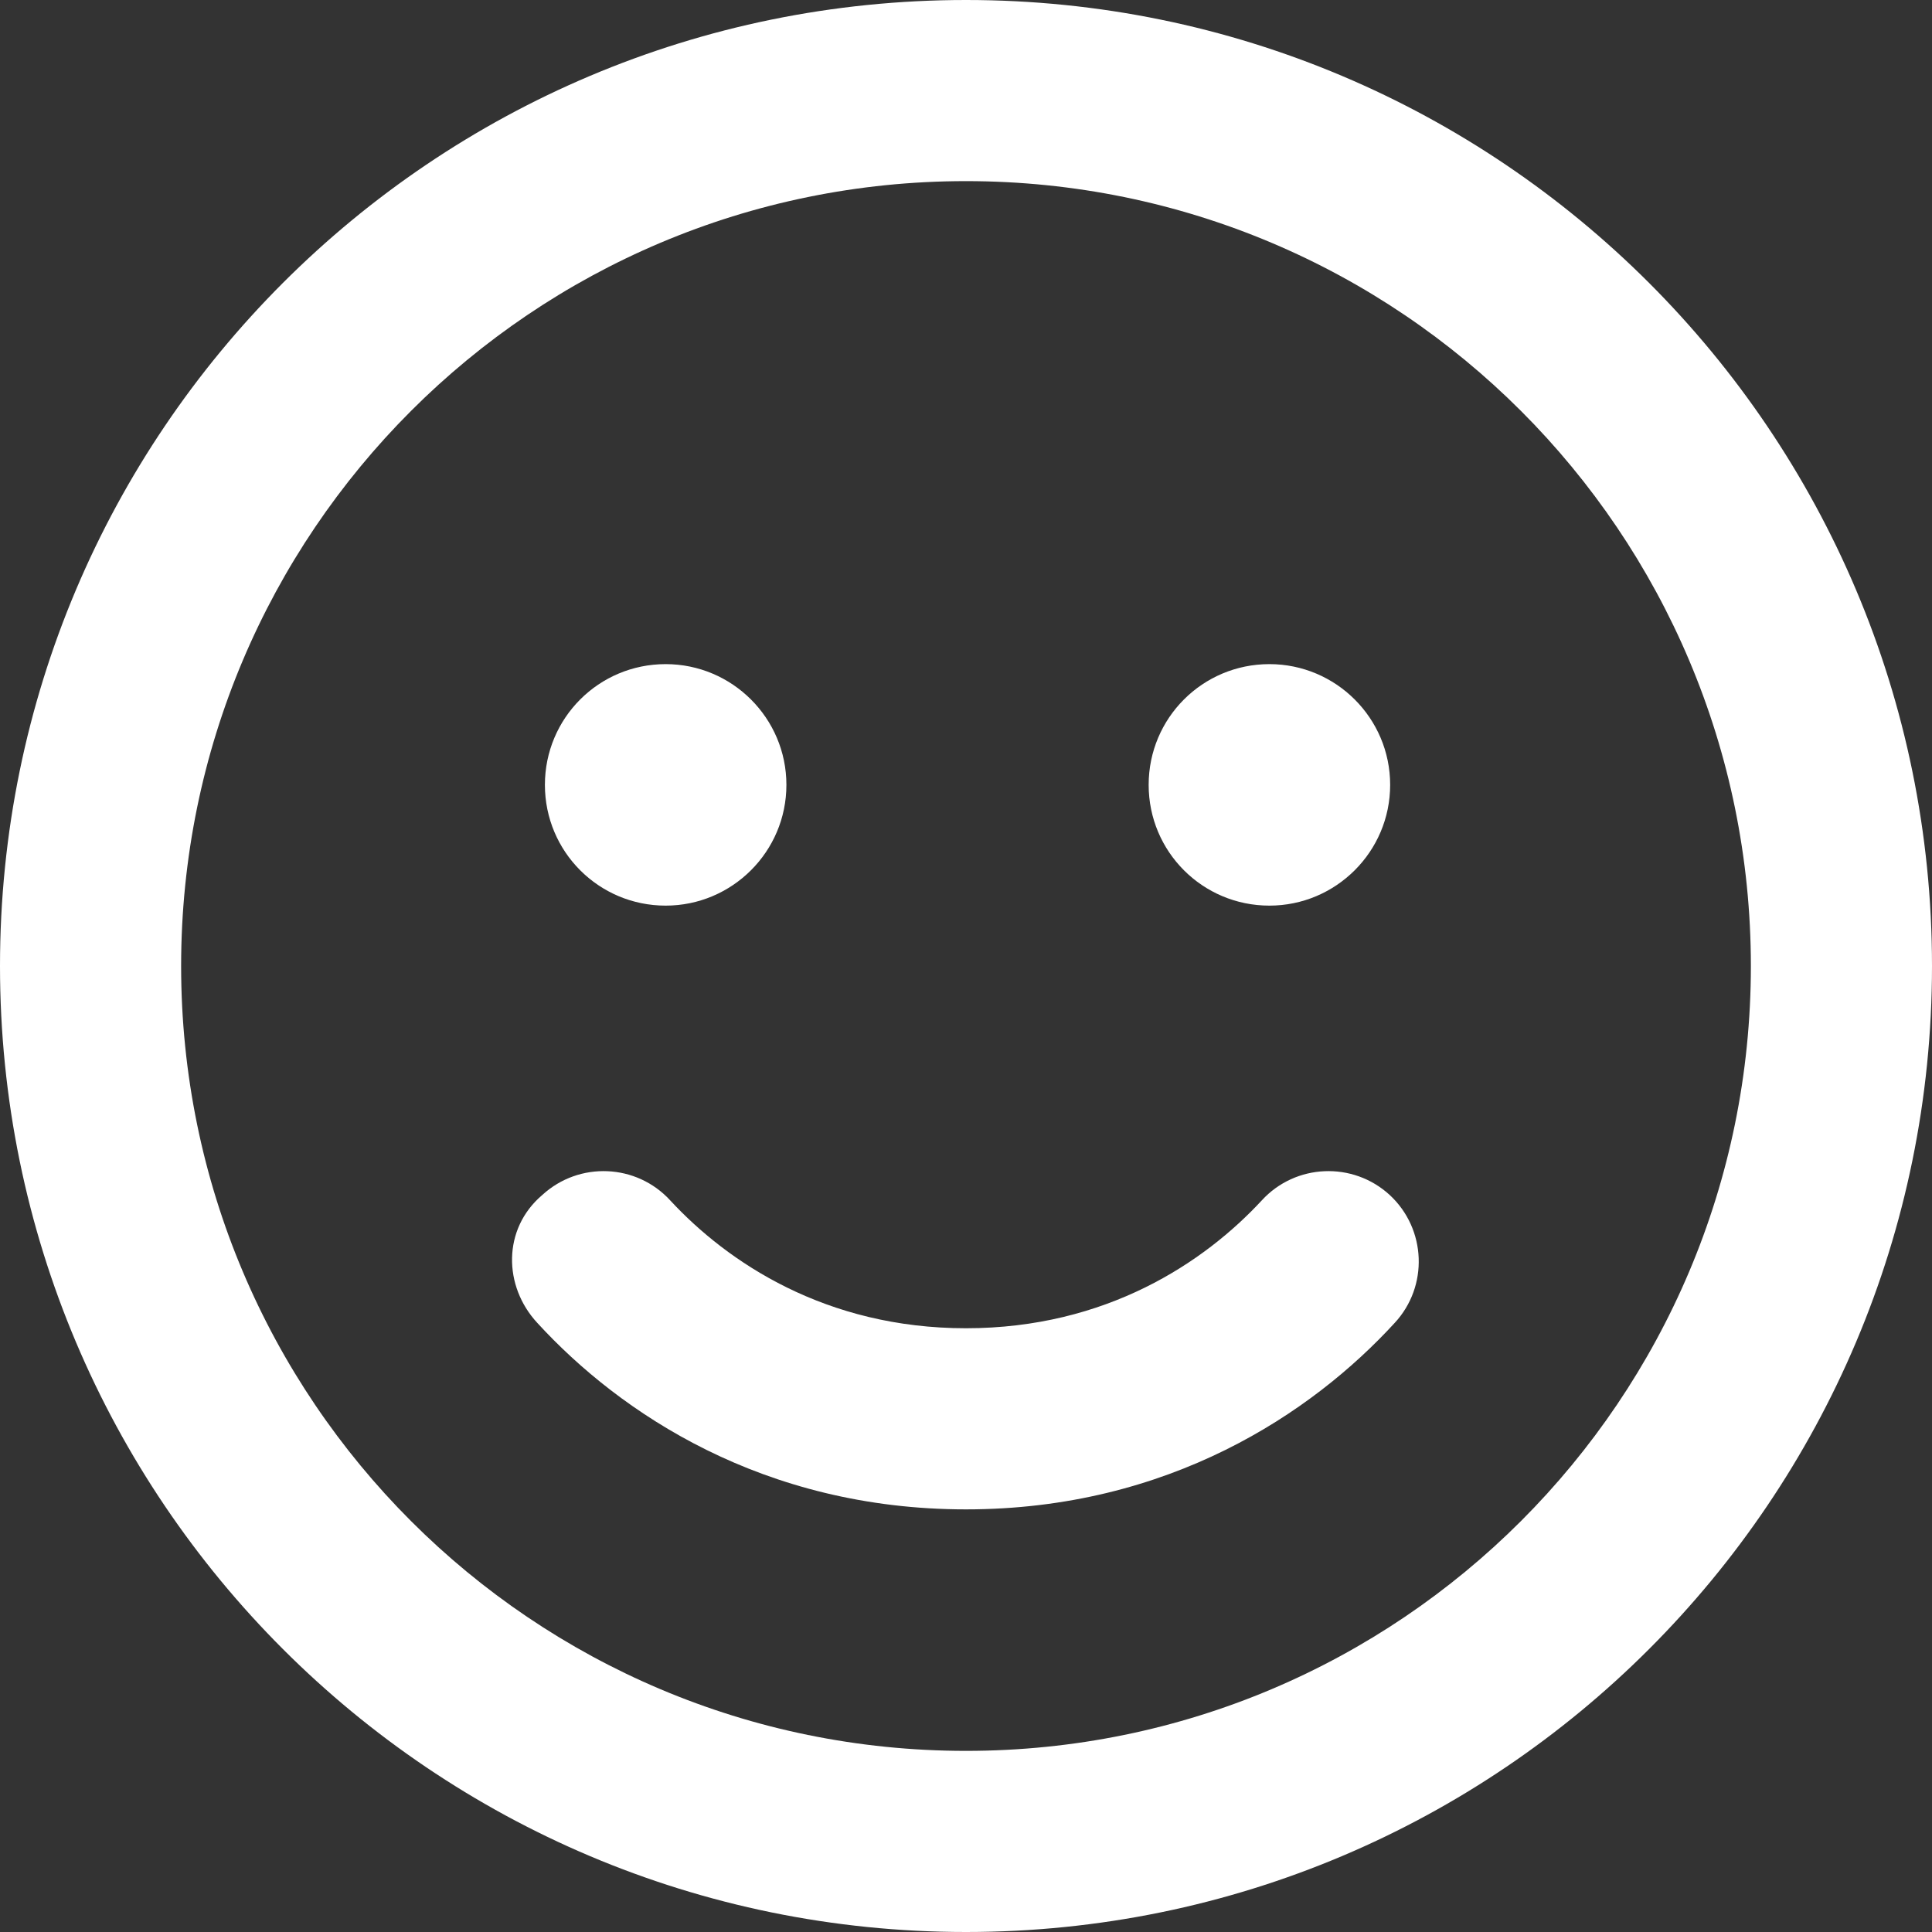 <svg width="24" height="24" viewBox="0 0 24 24" fill="none" xmlns="http://www.w3.org/2000/svg">
<rect x="0" y="0" width="24" height="24" fill="#333333" stroke="none"/>
<path d="M12 16.5C13.744 16.5 14.963 15.68 15.675 14.911C16.092 14.456 16.805 14.423 17.264 14.845C17.719 15.267 17.747 15.98 17.325 16.434C16.298 17.555 14.517 18.75 12 18.75C9.483 18.75 7.702 17.555 6.675 16.434C6.253 15.98 6.239 15.267 6.736 14.845C7.195 14.423 7.908 14.456 8.325 14.911C9.037 15.68 10.256 16.5 12 16.5ZM9.769 9.75C9.769 10.58 9.094 11.25 8.269 11.25C7.439 11.25 6.769 10.58 6.769 9.75C6.769 8.92 7.439 8.25 8.269 8.25C9.094 8.25 9.769 8.92 9.769 9.75ZM14.269 9.75C14.269 8.92 14.939 8.25 15.769 8.25C16.594 8.25 17.269 8.92 17.269 9.75C17.269 10.58 16.594 11.25 15.769 11.25C14.939 11.25 14.269 10.58 14.269 9.75ZM24 12C24 18.628 18.628 24 12 24C5.372 24 0 18.628 0 12C0 5.372 5.372 0 12 0C18.628 0 24 5.372 24 12ZM12 2.25C6.614 2.25 2.25 6.614 2.25 12C2.25 17.386 6.614 21.75 12 21.75C17.386 21.75 21.75 17.386 21.75 12C21.75 6.614 17.386 2.25 12 2.25Z" fill="white"/>
</svg>

